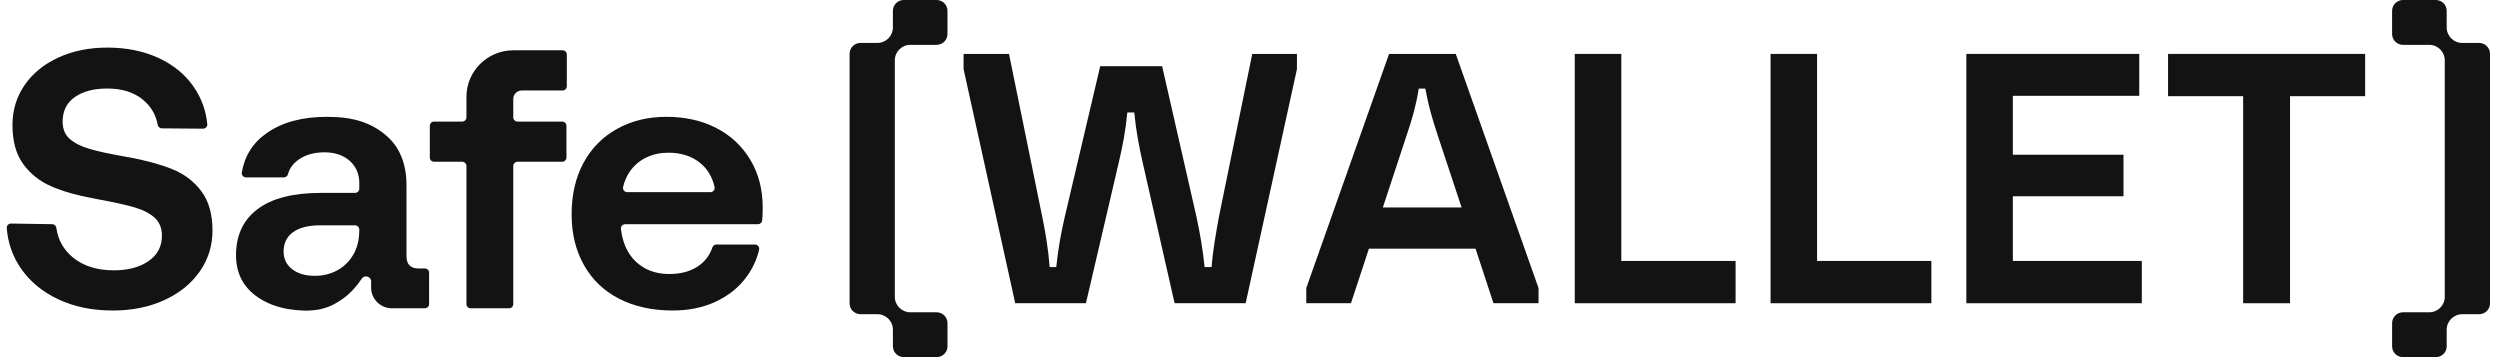 <svg width="140" height="20" viewBox="0 0 140 20" fill="none" xmlns="http://www.w3.org/2000/svg">
<path d="M47.577 3.011V16.989C47.577 17.323 47.851 17.595 48.188 17.595H49.13C49.612 17.595 50.003 17.982 50.003 18.46V19.393C50.003 19.728 50.276 19.999 50.614 19.999H52.449C52.786 19.999 53.06 19.728 53.06 19.393V18.094C53.06 17.759 52.786 17.488 52.449 17.488H50.983C50.501 17.488 50.11 17.101 50.11 16.622V3.377C50.11 2.899 50.501 2.511 50.983 2.511H52.448C52.786 2.511 53.059 2.24 53.059 1.905V0.606C53.059 0.271 52.786 0 52.448 0H50.613C50.276 0 50.002 0.271 50.002 0.606V1.539C50.002 2.017 49.612 2.405 49.129 2.405H48.188C47.85 2.405 47.577 2.676 47.577 3.011H47.577Z" fill="#121312"/>
<path d="M53.96 3.869L56.852 16.981H60.812L62.658 9.069C62.864 8.179 63.028 7.369 63.13 6.297H63.52C63.623 7.369 63.787 8.199 63.992 9.109L65.777 16.981H69.757L72.629 3.869V3.019H70.126L68.259 12.145C68.095 13.075 67.931 13.925 67.849 14.957H67.459C67.356 13.945 67.192 13.035 67.008 12.165L65.079 3.707H61.612L59.622 12.165C59.417 13.055 59.253 13.945 59.15 14.957H58.781C58.699 13.925 58.555 13.055 58.371 12.165L56.504 3.019H53.96V3.869Z" fill="#121312"/>
<path d="M77.788 3.019L73.151 16.131V16.981H75.654L76.66 13.925H82.63L83.635 16.981H86.158V16.131L81.522 3.019H77.788ZM78.793 7.511C79.101 6.6 79.306 5.872 79.45 4.961H79.819C79.983 5.872 80.188 6.6 80.496 7.531L81.85 11.618H77.439L78.793 7.511Z" fill="#121312"/>
<path d="M88.187 16.981H97.193V14.613H90.793V3.019H88.187V16.981Z" fill="#121312"/>
<path d="M99.151 16.981H108.157V14.613H101.756V3.019H99.151V16.981Z" fill="#121312"/>
<path d="M110.115 16.981H119.941V14.613H112.72V10.991H118.916V8.664H112.72V5.366H119.798V3.019H110.115V16.981Z" fill="#121312"/>
<path d="M121.411 3.019V5.386H125.616V16.981H128.242V5.386H132.448V3.019H121.411Z" fill="#121312"/>
<path d="M139.44 16.989V3.011C139.44 2.676 139.166 2.405 138.829 2.405H137.887C137.406 2.405 137.015 2.017 137.015 1.539V0.606C137.015 0.271 136.741 0 136.403 0H134.568C134.231 0 133.957 0.271 133.957 0.606V1.905C133.957 2.24 134.231 2.511 134.568 2.511H136.034C136.516 2.511 136.907 2.898 136.907 3.377V16.623C136.907 17.101 136.517 17.488 136.034 17.488H134.569C134.232 17.488 133.958 17.76 133.958 18.095V19.394C133.958 19.729 134.232 20 134.569 20H136.404C136.742 20 137.015 19.729 137.015 19.394V18.461C137.015 17.983 137.406 17.596 137.888 17.596H138.829C139.167 17.596 139.441 17.324 139.441 16.989L139.44 16.989Z" fill="#121312"/>
<path d="M9.64 9.469C8.967 9.201 8.144 8.977 7.173 8.798H7.152C6.208 8.633 5.499 8.481 5.028 8.343C4.555 8.206 4.184 8.02 3.914 7.786C3.644 7.552 3.508 7.228 3.508 6.815C3.508 6.21 3.737 5.748 4.195 5.432C4.653 5.115 5.257 4.957 6.006 4.957C6.826 4.957 7.488 5.163 7.995 5.576C8.45 5.947 8.728 6.418 8.831 6.989C8.851 7.103 8.948 7.188 9.065 7.188L11.369 7.206C11.511 7.207 11.623 7.086 11.609 6.947C11.532 6.183 11.278 5.489 10.848 4.864C10.369 4.168 9.709 3.628 8.87 3.243C8.03 2.858 7.076 2.665 6.007 2.665C4.994 2.665 4.081 2.85 3.269 3.222C2.457 3.594 1.825 4.11 1.374 4.771C0.923 5.432 0.698 6.176 0.698 7.001C0.698 7.91 0.899 8.639 1.301 9.19C1.704 9.741 2.231 10.158 2.884 10.44C3.536 10.722 4.32 10.945 5.237 11.111L5.341 11.132C6.312 11.311 7.038 11.469 7.517 11.607C7.996 11.745 8.373 11.938 8.651 12.185C8.929 12.433 9.068 12.771 9.068 13.197C9.068 13.803 8.818 14.277 8.318 14.621C7.819 14.965 7.173 15.138 6.382 15.138C5.438 15.138 4.675 14.9 4.092 14.425C3.561 13.993 3.249 13.438 3.155 12.761C3.139 12.644 3.041 12.555 2.922 12.554L0.62 12.519C0.48 12.517 0.367 12.634 0.378 12.773C0.443 13.605 0.706 14.356 1.166 15.024C1.672 15.761 2.37 16.339 3.258 16.759C4.147 17.178 5.167 17.389 6.319 17.389C7.388 17.389 8.346 17.196 9.193 16.81C10.039 16.425 10.702 15.892 11.181 15.21C11.66 14.529 11.9 13.762 11.9 12.908C11.9 11.999 11.691 11.267 11.275 10.709C10.859 10.152 10.314 9.739 9.641 9.47L9.64 9.469Z" fill="#121312"/>
<path d="M23.79 15.034H23.43C23.222 15.034 23.059 14.979 22.941 14.869C22.823 14.759 22.764 14.58 22.764 14.332V10.388C22.764 9.135 22.361 8.182 21.556 7.528C20.751 6.875 19.803 6.542 18.318 6.542C16.916 6.542 15.82 6.844 14.96 7.436C14.176 7.975 13.703 8.715 13.541 9.654C13.516 9.8 13.627 9.934 13.776 9.934H15.893C15.998 9.934 16.094 9.865 16.122 9.764C16.219 9.416 16.432 9.132 16.761 8.912C17.143 8.657 17.597 8.53 18.194 8.53C19.32 8.53 20.121 9.219 20.121 10.244V10.565C20.121 10.696 20.013 10.802 19.882 10.802H17.965C16.41 10.802 15.23 11.104 14.425 11.71C13.62 12.316 13.217 13.176 13.217 14.291C13.217 15.255 13.585 16.012 14.321 16.562C14.873 16.975 15.533 17.214 16.212 17.318C16.732 17.398 17.265 17.427 17.785 17.344C18.33 17.258 18.773 17.035 19.216 16.717C19.613 16.433 19.945 16.067 20.249 15.621C20.396 15.37 20.784 15.47 20.784 15.762V16.112C20.784 16.748 21.303 17.264 21.945 17.264H23.791C23.923 17.264 24.03 17.158 24.03 17.027V15.271C24.03 15.14 23.923 15.035 23.791 15.035L23.79 15.034ZM20.119 12.907C20.119 13.416 20.011 13.86 19.797 14.239C19.346 15.033 18.539 15.446 17.631 15.446C17.103 15.446 16.68 15.323 16.361 15.075C16.041 14.827 15.882 14.497 15.882 14.084C15.882 13.616 16.059 13.255 16.413 13C16.767 12.746 17.269 12.618 17.922 12.618H19.881C20.013 12.618 20.119 12.725 20.119 12.855V12.907Z" fill="#121312"/>
<path d="M31.504 2.816H28.751C27.298 2.816 26.12 3.984 26.12 5.425V6.571C26.12 6.702 26.013 6.808 25.881 6.808H24.309C24.177 6.808 24.07 6.914 24.07 7.045V8.821C24.07 8.952 24.178 9.058 24.309 9.058H25.881C26.013 9.058 26.12 9.164 26.12 9.295V17.027C26.12 17.158 26.227 17.264 26.359 17.264H28.505C28.637 17.264 28.743 17.157 28.743 17.027V9.295C28.743 9.164 28.851 9.058 28.982 9.058H31.482C31.614 9.058 31.721 8.951 31.721 8.821V7.045C31.721 6.914 31.613 6.808 31.482 6.808H28.982C28.85 6.808 28.743 6.701 28.743 6.571V5.541C28.743 5.279 28.957 5.067 29.222 5.067H31.503C31.636 5.067 31.742 4.96 31.742 4.83V3.053C31.742 2.922 31.635 2.816 31.503 2.816H31.504Z" fill="#121312"/>
<path d="M42.015 8.943C41.55 8.172 40.915 7.58 40.11 7.167C39.305 6.754 38.374 6.542 37.32 6.542C36.266 6.542 35.356 6.771 34.551 7.219C33.746 7.667 33.121 8.299 32.677 9.118C32.233 9.937 32.011 10.898 32.011 11.999C32.011 13.1 32.24 14.019 32.698 14.838C33.156 15.657 33.811 16.287 34.666 16.727C35.519 17.168 36.522 17.388 37.675 17.388C38.563 17.388 39.358 17.226 40.059 16.903C40.76 16.579 41.326 16.136 41.756 15.571C42.124 15.088 42.376 14.559 42.51 13.984C42.545 13.835 42.431 13.692 42.277 13.692H40.121C40.018 13.692 39.928 13.758 39.895 13.855C39.743 14.3 39.475 14.651 39.09 14.91C38.66 15.199 38.126 15.344 37.487 15.344C36.959 15.344 36.498 15.234 36.102 15.014C35.706 14.794 35.394 14.484 35.165 14.085C35.074 13.927 35 13.761 34.941 13.589C34.878 13.405 34.833 13.214 34.801 13.022C34.79 12.955 34.78 12.887 34.772 12.819C34.756 12.679 34.868 12.557 35.01 12.557H42.444C42.564 12.557 42.668 12.468 42.681 12.349C42.691 12.262 42.698 12.173 42.702 12.082C42.709 11.917 42.712 11.765 42.712 11.627C42.712 10.609 42.479 9.714 42.014 8.943H42.015ZM39.782 10.76H35.127C34.974 10.76 34.859 10.619 34.893 10.472C34.967 10.148 35.096 9.855 35.279 9.593C35.516 9.256 35.821 8.998 36.195 8.819C36.57 8.64 36.98 8.551 37.424 8.551C38.146 8.551 38.743 8.744 39.214 9.129C39.619 9.46 39.887 9.907 40.015 10.471C40.05 10.619 39.935 10.761 39.782 10.761V10.76Z" fill="#121312"/>
</svg>
